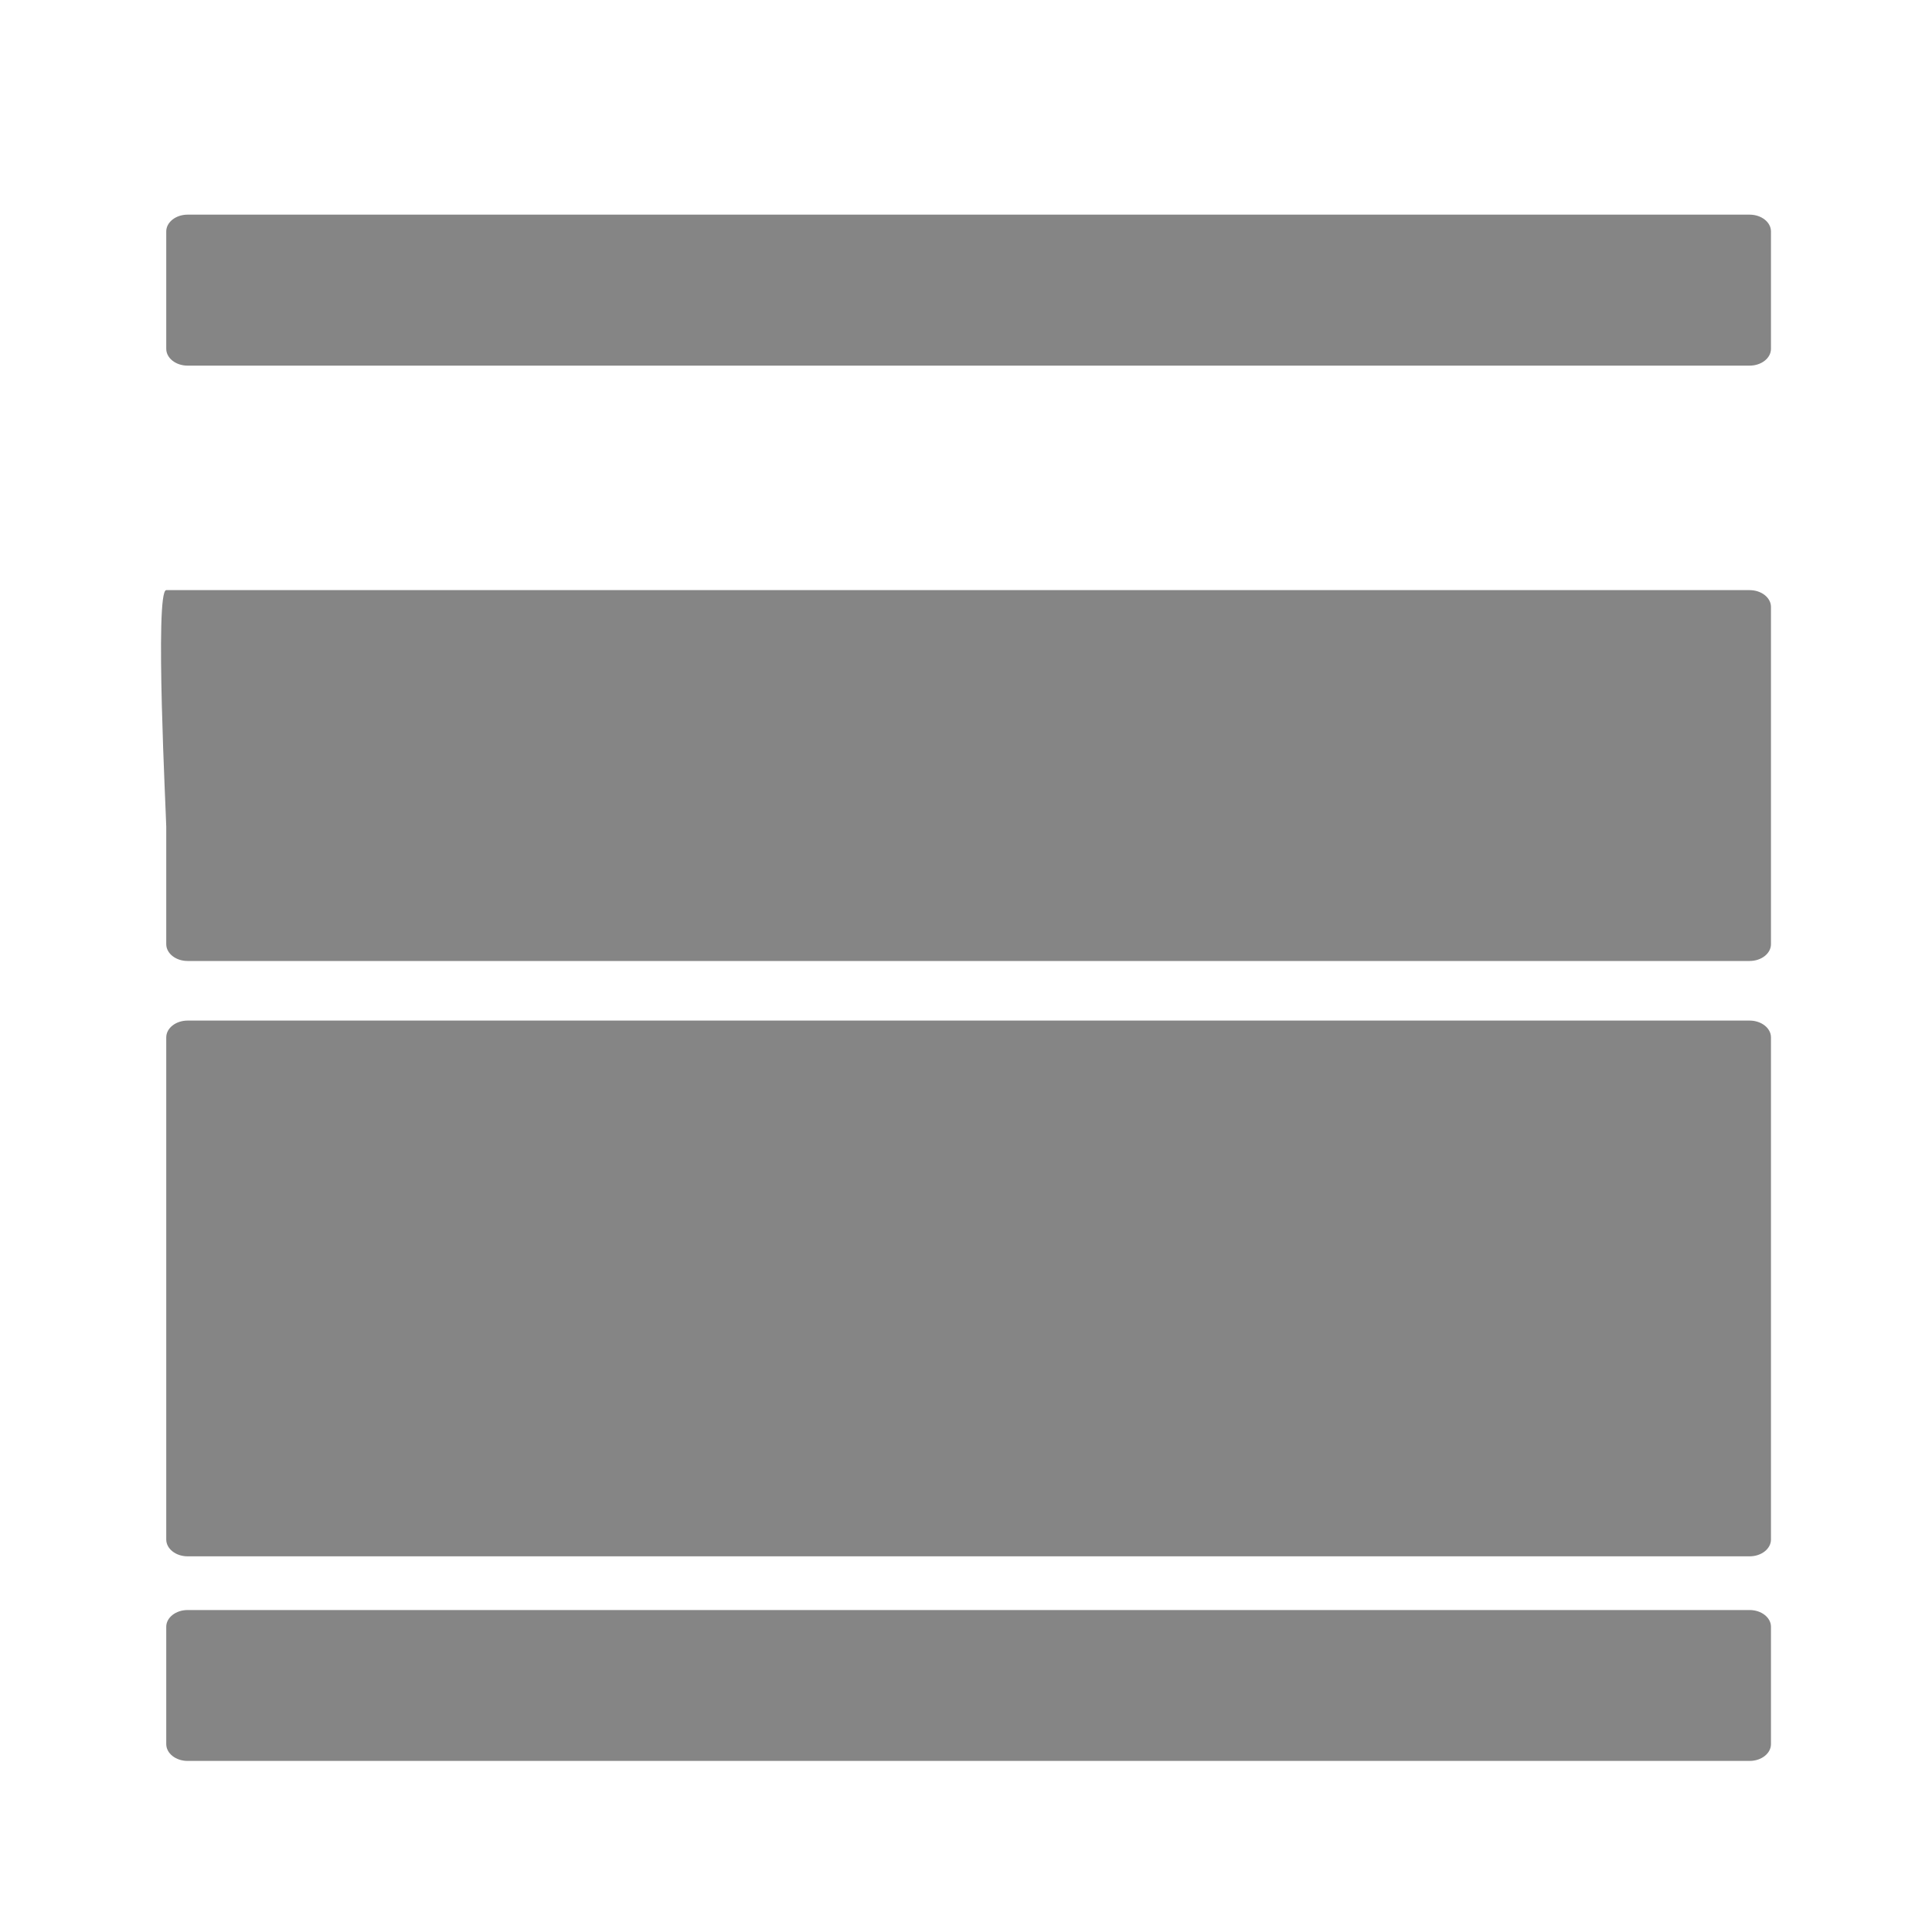 <svg width="20" height="20" viewBox="0 0 20 20" fill="none" xmlns="http://www.w3.org/2000/svg">
<path d="M18.112 2.222H1.942C1.82 2.222 1.721 2.3 1.721 2.396V3.611C1.721 3.707 1.82 3.785 1.942 3.785H18.112C18.234 3.785 18.333 3.707 18.333 3.611V2.396C18.333 2.3 18.234 2.222 18.112 2.222ZM18.112 6.109H1.721C1.599 6.109 1.721 8.463 1.721 8.559V9.774C1.721 9.87 1.82 9.948 1.942 9.948H18.112C18.234 9.948 18.333 9.87 18.333 9.774V6.283C18.333 6.187 18.234 6.109 18.112 6.109ZM18.112 10.565H1.942C1.82 10.565 1.721 10.643 1.721 10.739V15.937C1.721 16.033 1.82 16.111 1.942 16.111H18.112C18.234 16.111 18.333 16.033 18.333 15.937V10.739C18.333 10.643 18.234 10.565 18.112 10.565Z" fill="#858585"/>
<path d="M18.112 16.667H1.942C1.82 16.667 1.721 16.745 1.721 16.84V18.055C1.721 18.151 1.82 18.229 1.942 18.229H18.112C18.234 18.229 18.333 18.151 18.333 18.055V16.84C18.333 16.745 18.234 16.667 18.112 16.667Z" fill="#858585"/>
</svg>
